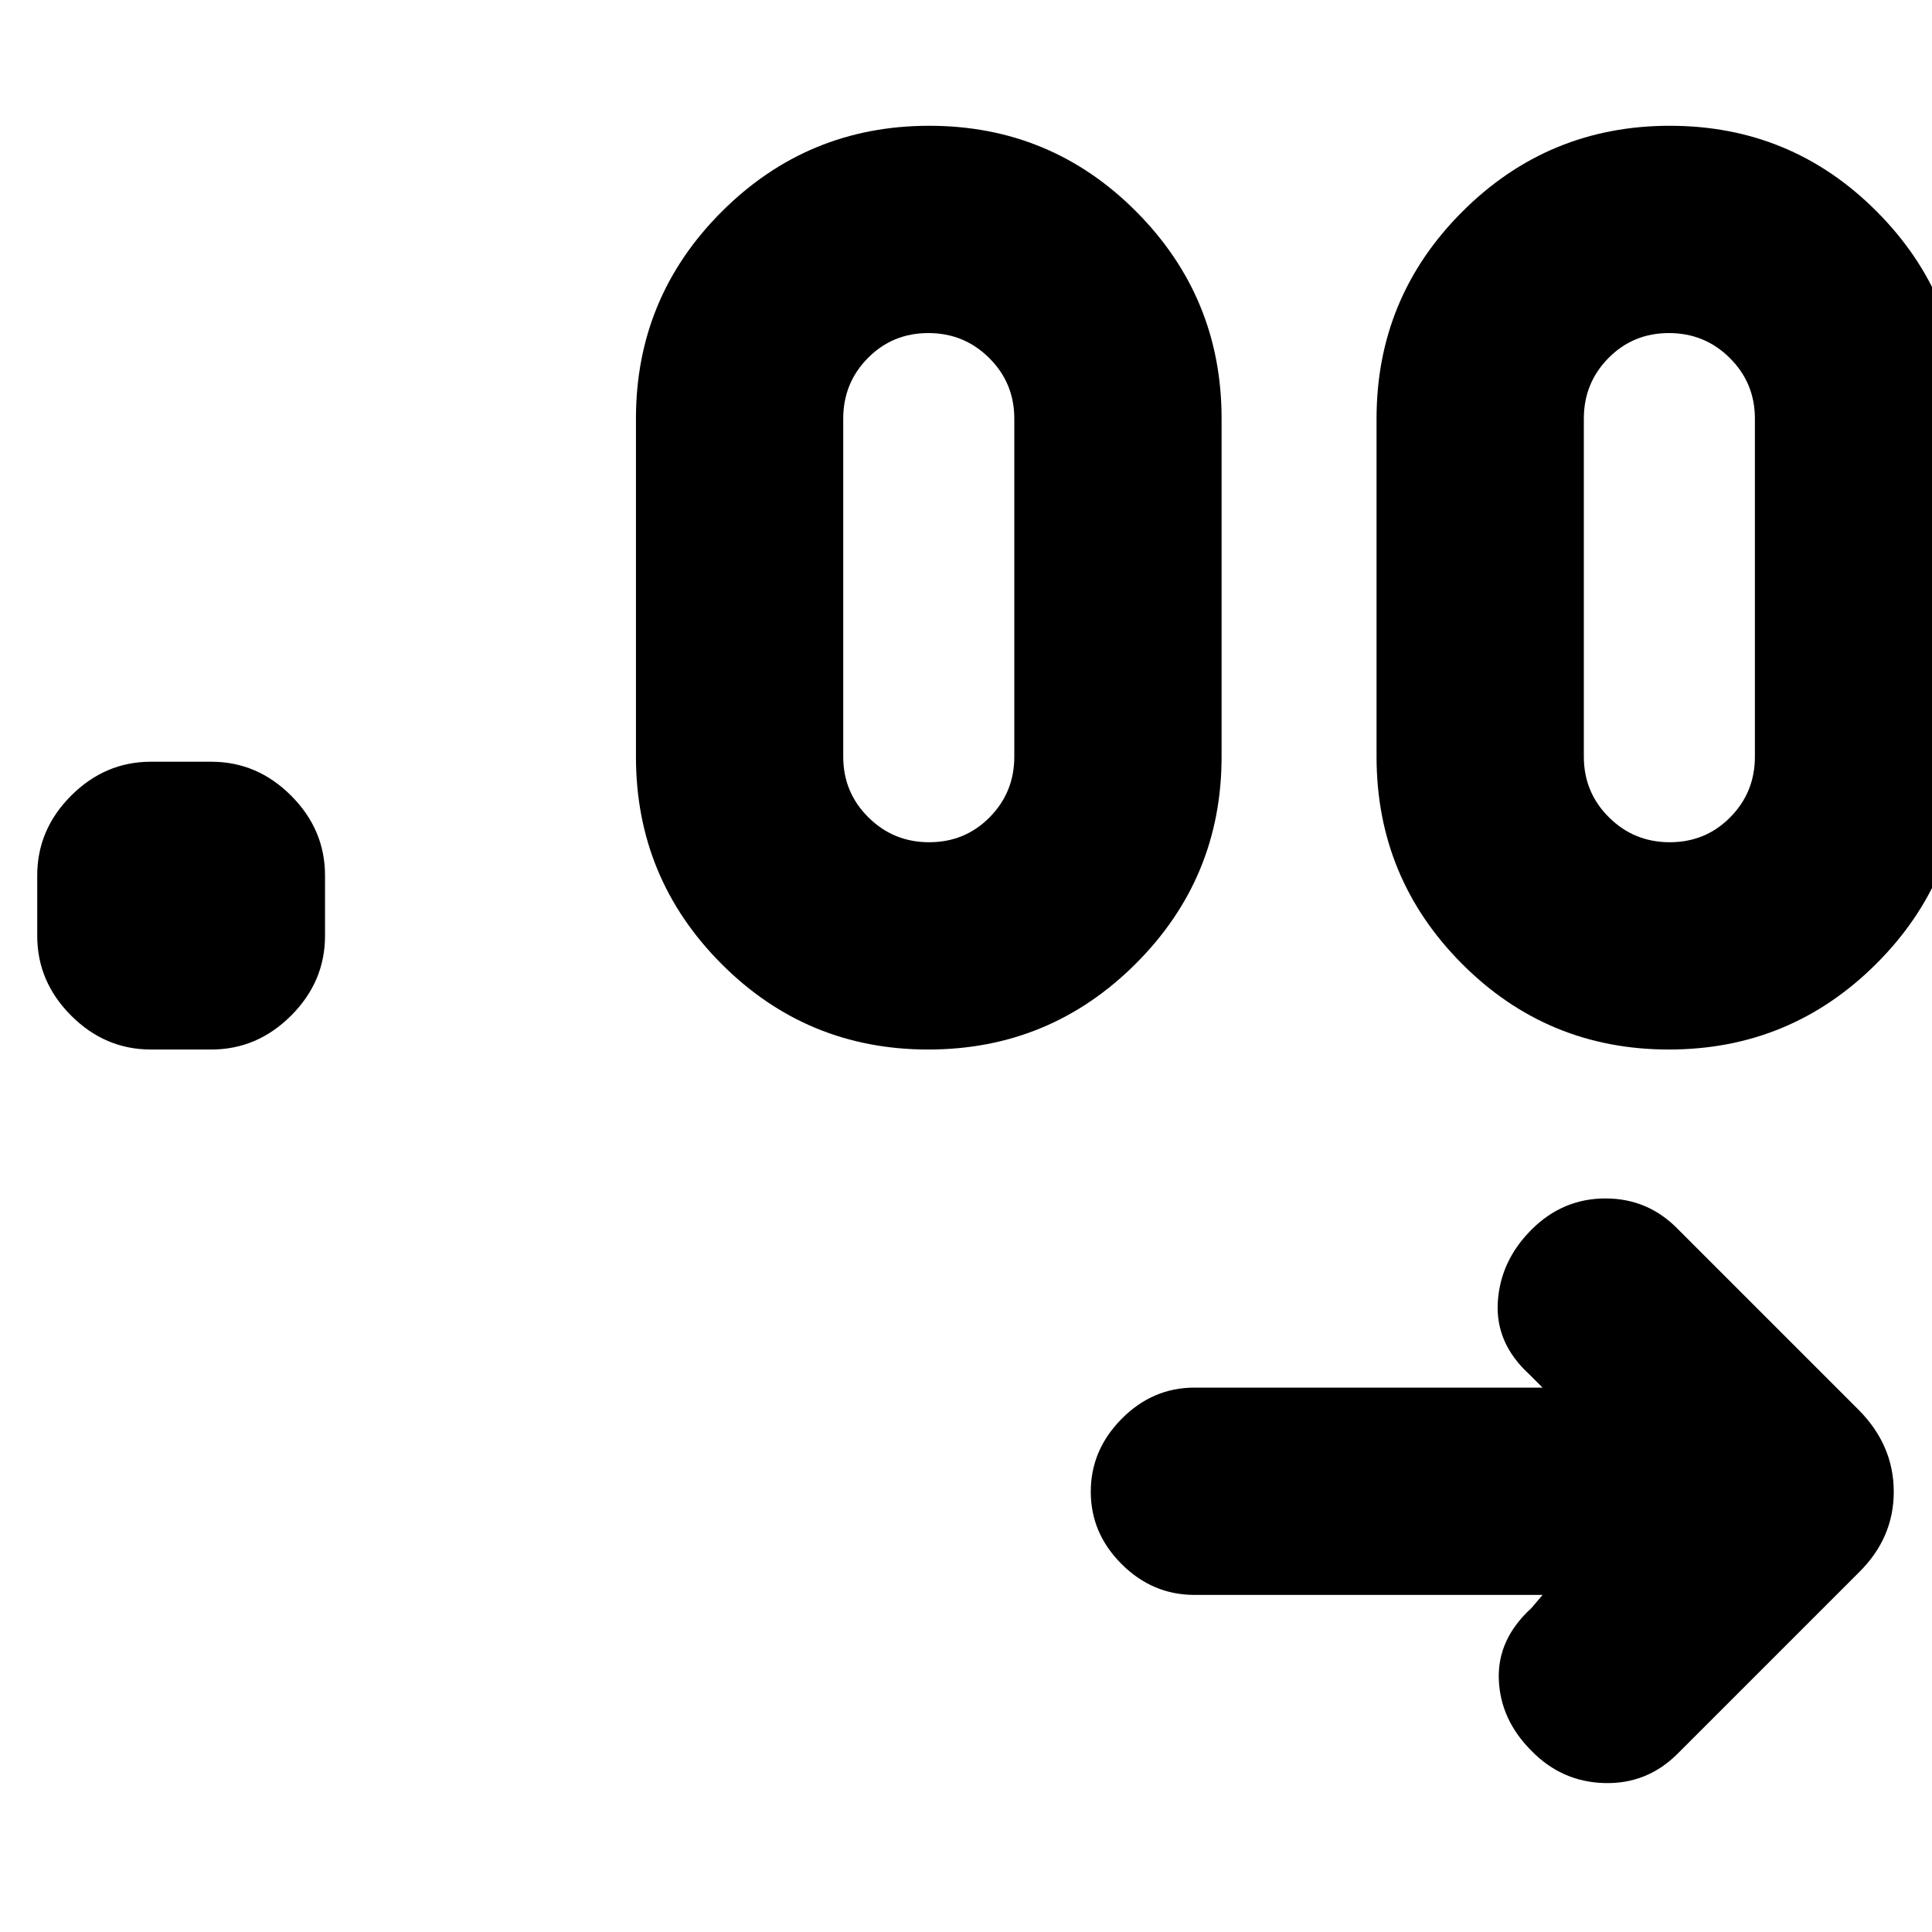 <svg xmlns="http://www.w3.org/2000/svg" height="20" viewBox="0 -960 960 960" width="20"><path d="M766.5-167.5h-173q-20.8 0-36.15-15.29-15.35-15.29-15.35-36T557.35-255q15.35-15.5 36.15-15.5h173L760-277q-17-15.5-15.75-36T761-349q15.5-15.5 36.77-15.5 21.28 0 36.23 15.5l89.64 89.64Q941-241.82 941-218.73q0 23.09-17.5 40.23l-89.64 89.64Q818.68-73.5 797.41-74q-21.27-.5-36.41-16-15.5-15.5-16.25-35.5T761-161l5.5-6.5ZM105-438.5H75q-22.8 0-39.65-16.85Q18.5-472.2 18.5-495v-30q0-22.8 16.85-39.65Q52.2-581.5 75-581.5h30q22.8 0 39.65 16.85Q161.5-547.8 161.5-525v30q0 22.8-16.85 39.65Q127.8-438.5 105-438.5Zm356.25 0q-60.38 0-102.81-42.61Q316-523.72 316-584v-168q0-60.28 42.68-102.89 42.69-42.61 103.07-42.61 60.38 0 102.81 42.61Q607-812.28 607-752v168q0 60.28-42.68 102.89-42.69 42.61-103.07 42.61Zm368 0q-60.38 0-102.81-42.61Q684-523.72 684-584v-168q0-60.28 42.68-102.89 42.69-42.61 103.07-42.61 60.38 0 102.81 42.61Q975-812.28 975-752v168q0 60.28-42.68 102.89-42.69 42.61-103.07 42.61Zm-367.54-103q17.79 0 30.04-12.4Q504-566.29 504-584v-168q0-17.71-12.46-30.1-12.45-12.4-30.25-12.4-17.79 0-30.04 12.4Q419-769.71 419-752v168q0 17.71 12.46 30.1 12.45 12.4 30.25 12.4Zm368 0q17.79 0 30.04-12.4Q872-566.29 872-584v-168q0-17.71-12.46-30.1-12.45-12.4-30.25-12.4-17.79 0-30.04 12.4Q787-769.71 787-752v168q0 17.71 12.46 30.1 12.45 12.4 30.25 12.4Z"/></svg>